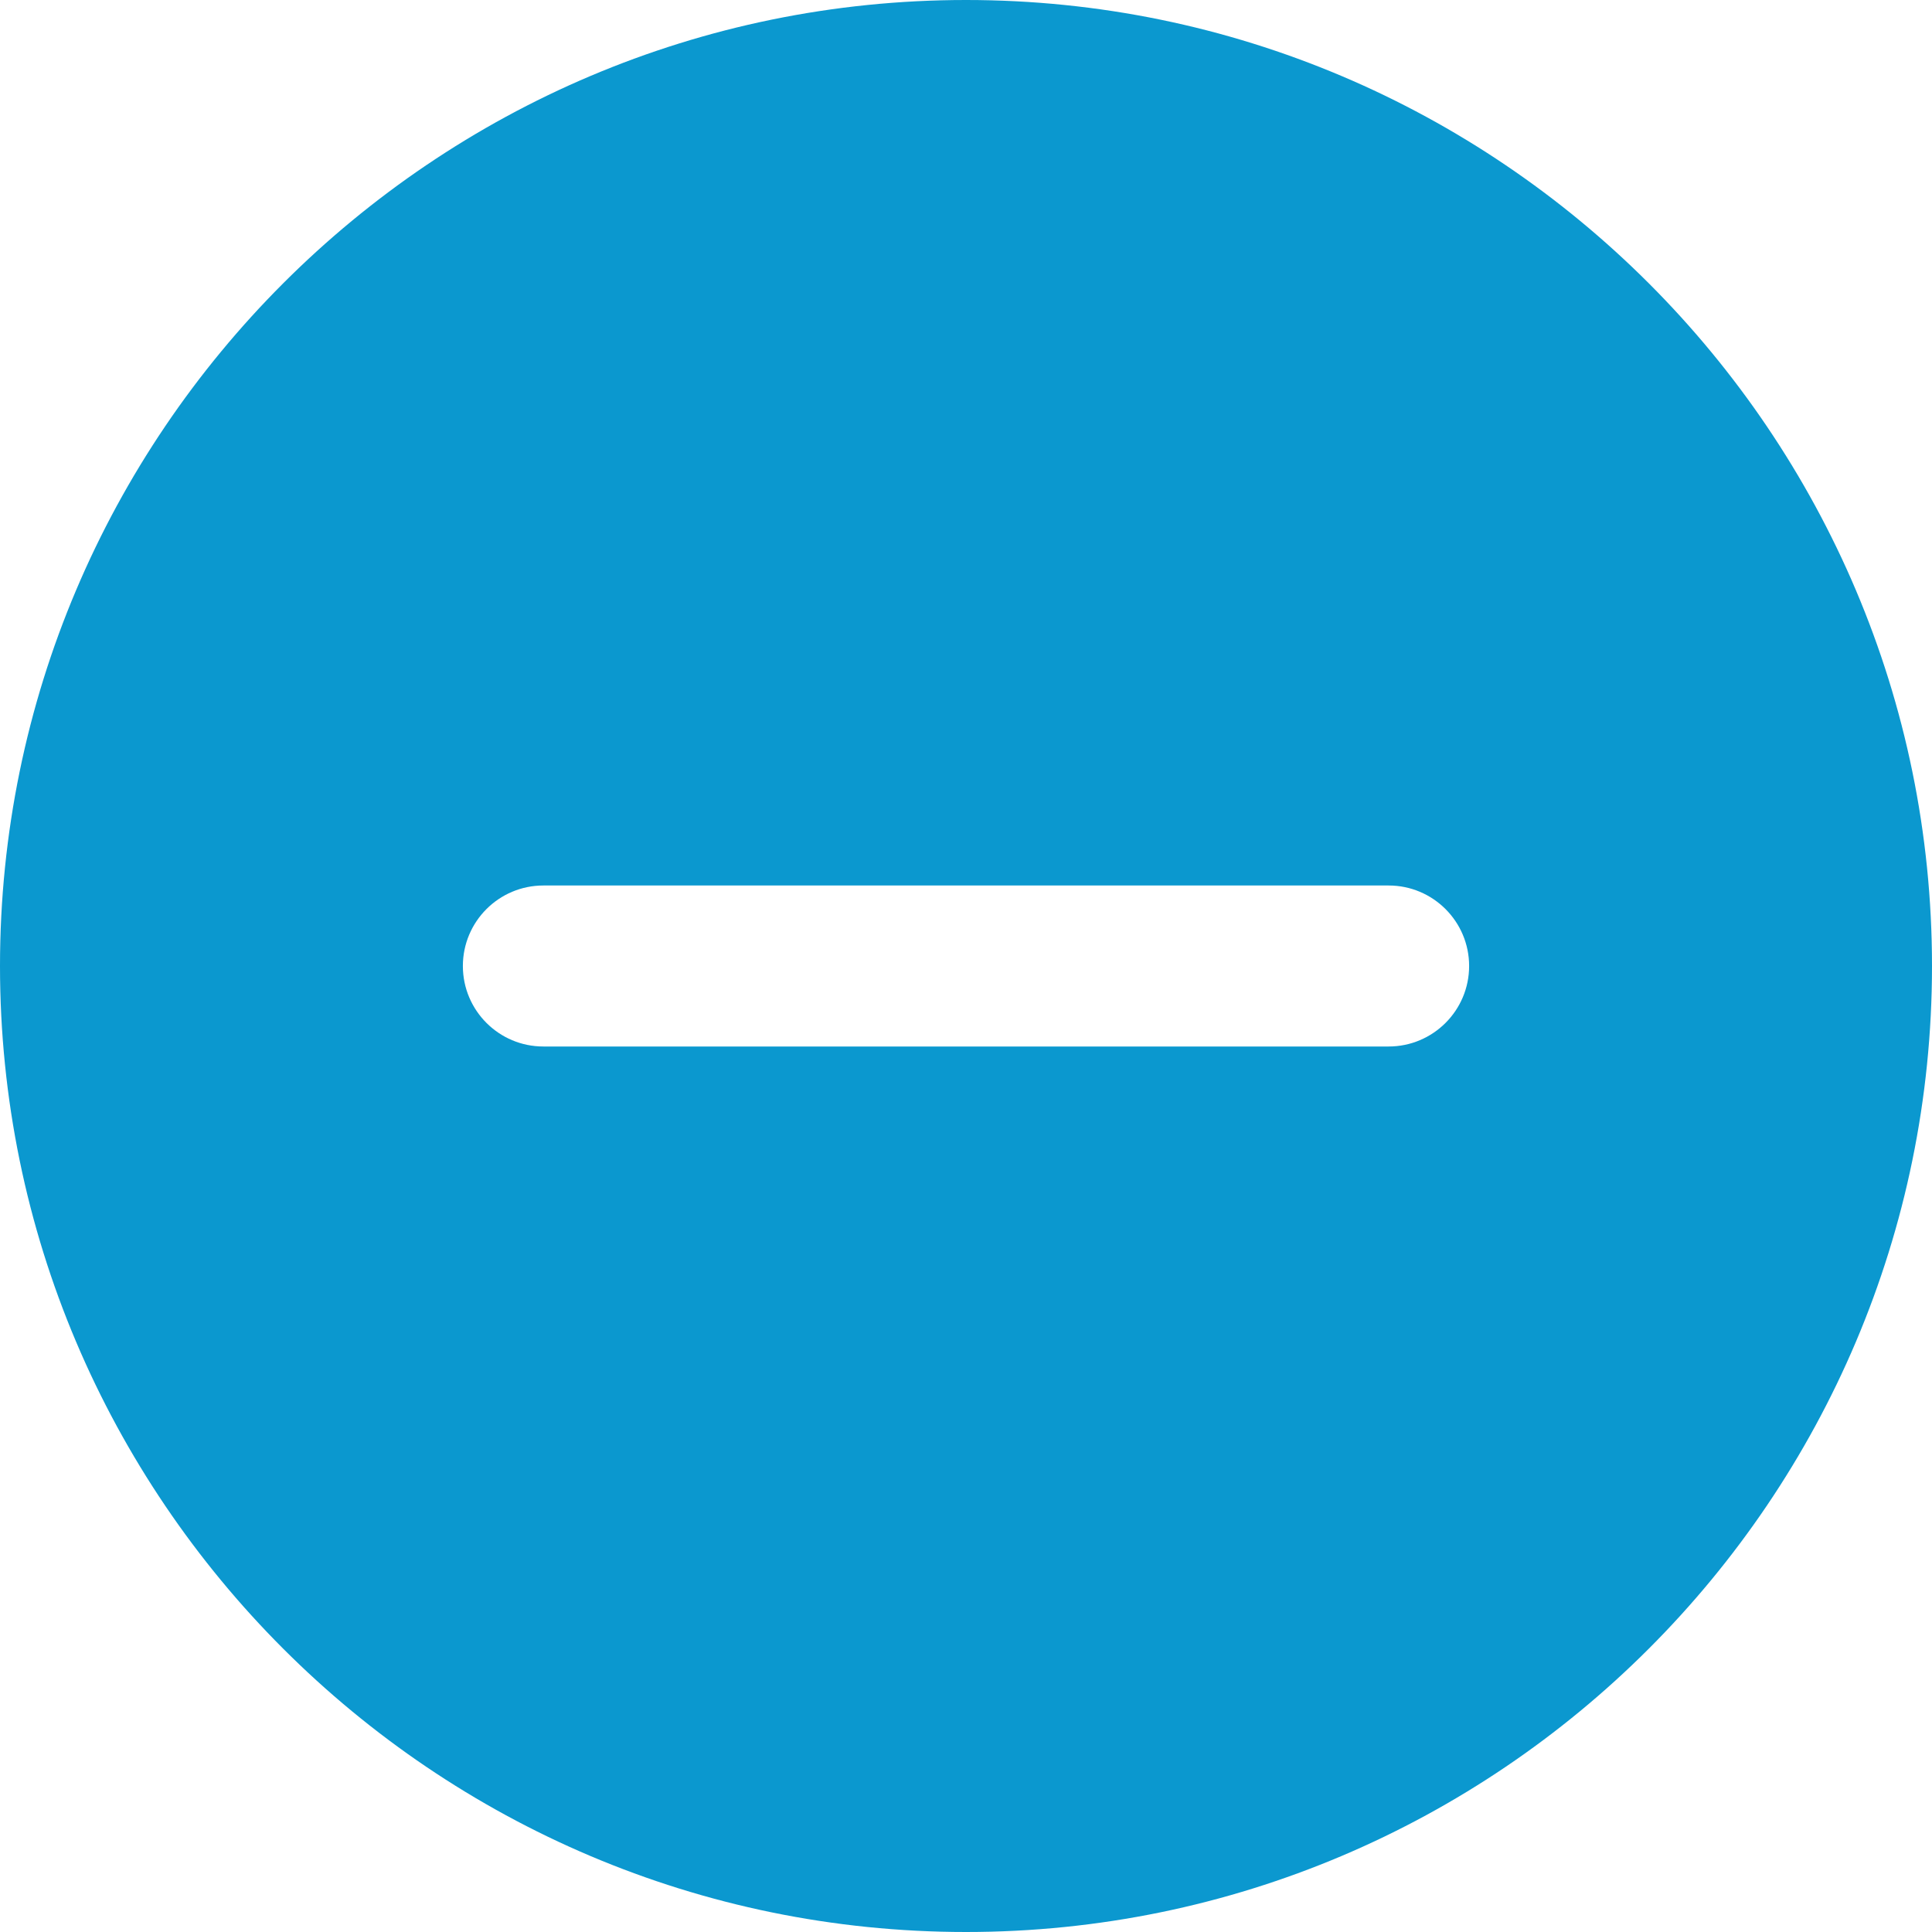 <svg width="24" height="24" viewBox="0 0 24 24" fill="none" xmlns="http://www.w3.org/2000/svg">
<g clip-path="url(#clip0_1916_8831)">
<path d="M12 0C5.383 0 0 5.383 0 12C0 18.617 5.383 24 12 24C18.617 24 24 18.617 24 12C24 5.383 18.617 0 12 0ZM17.25 13H6.75C6.198 13 5.75 12.552 5.75 12C5.75 11.448 6.198 11 6.75 11H17.25C17.802 11 18.25 11.448 18.25 12C18.25 12.552 17.802 13 17.25 13Z" fill="#0B98CF"/>
</g>
<defs>
<clipPath id="clip0_1916_8831">
<rect width="24" height="24" fill="white"/>
</clipPath>
</defs>
</svg>

